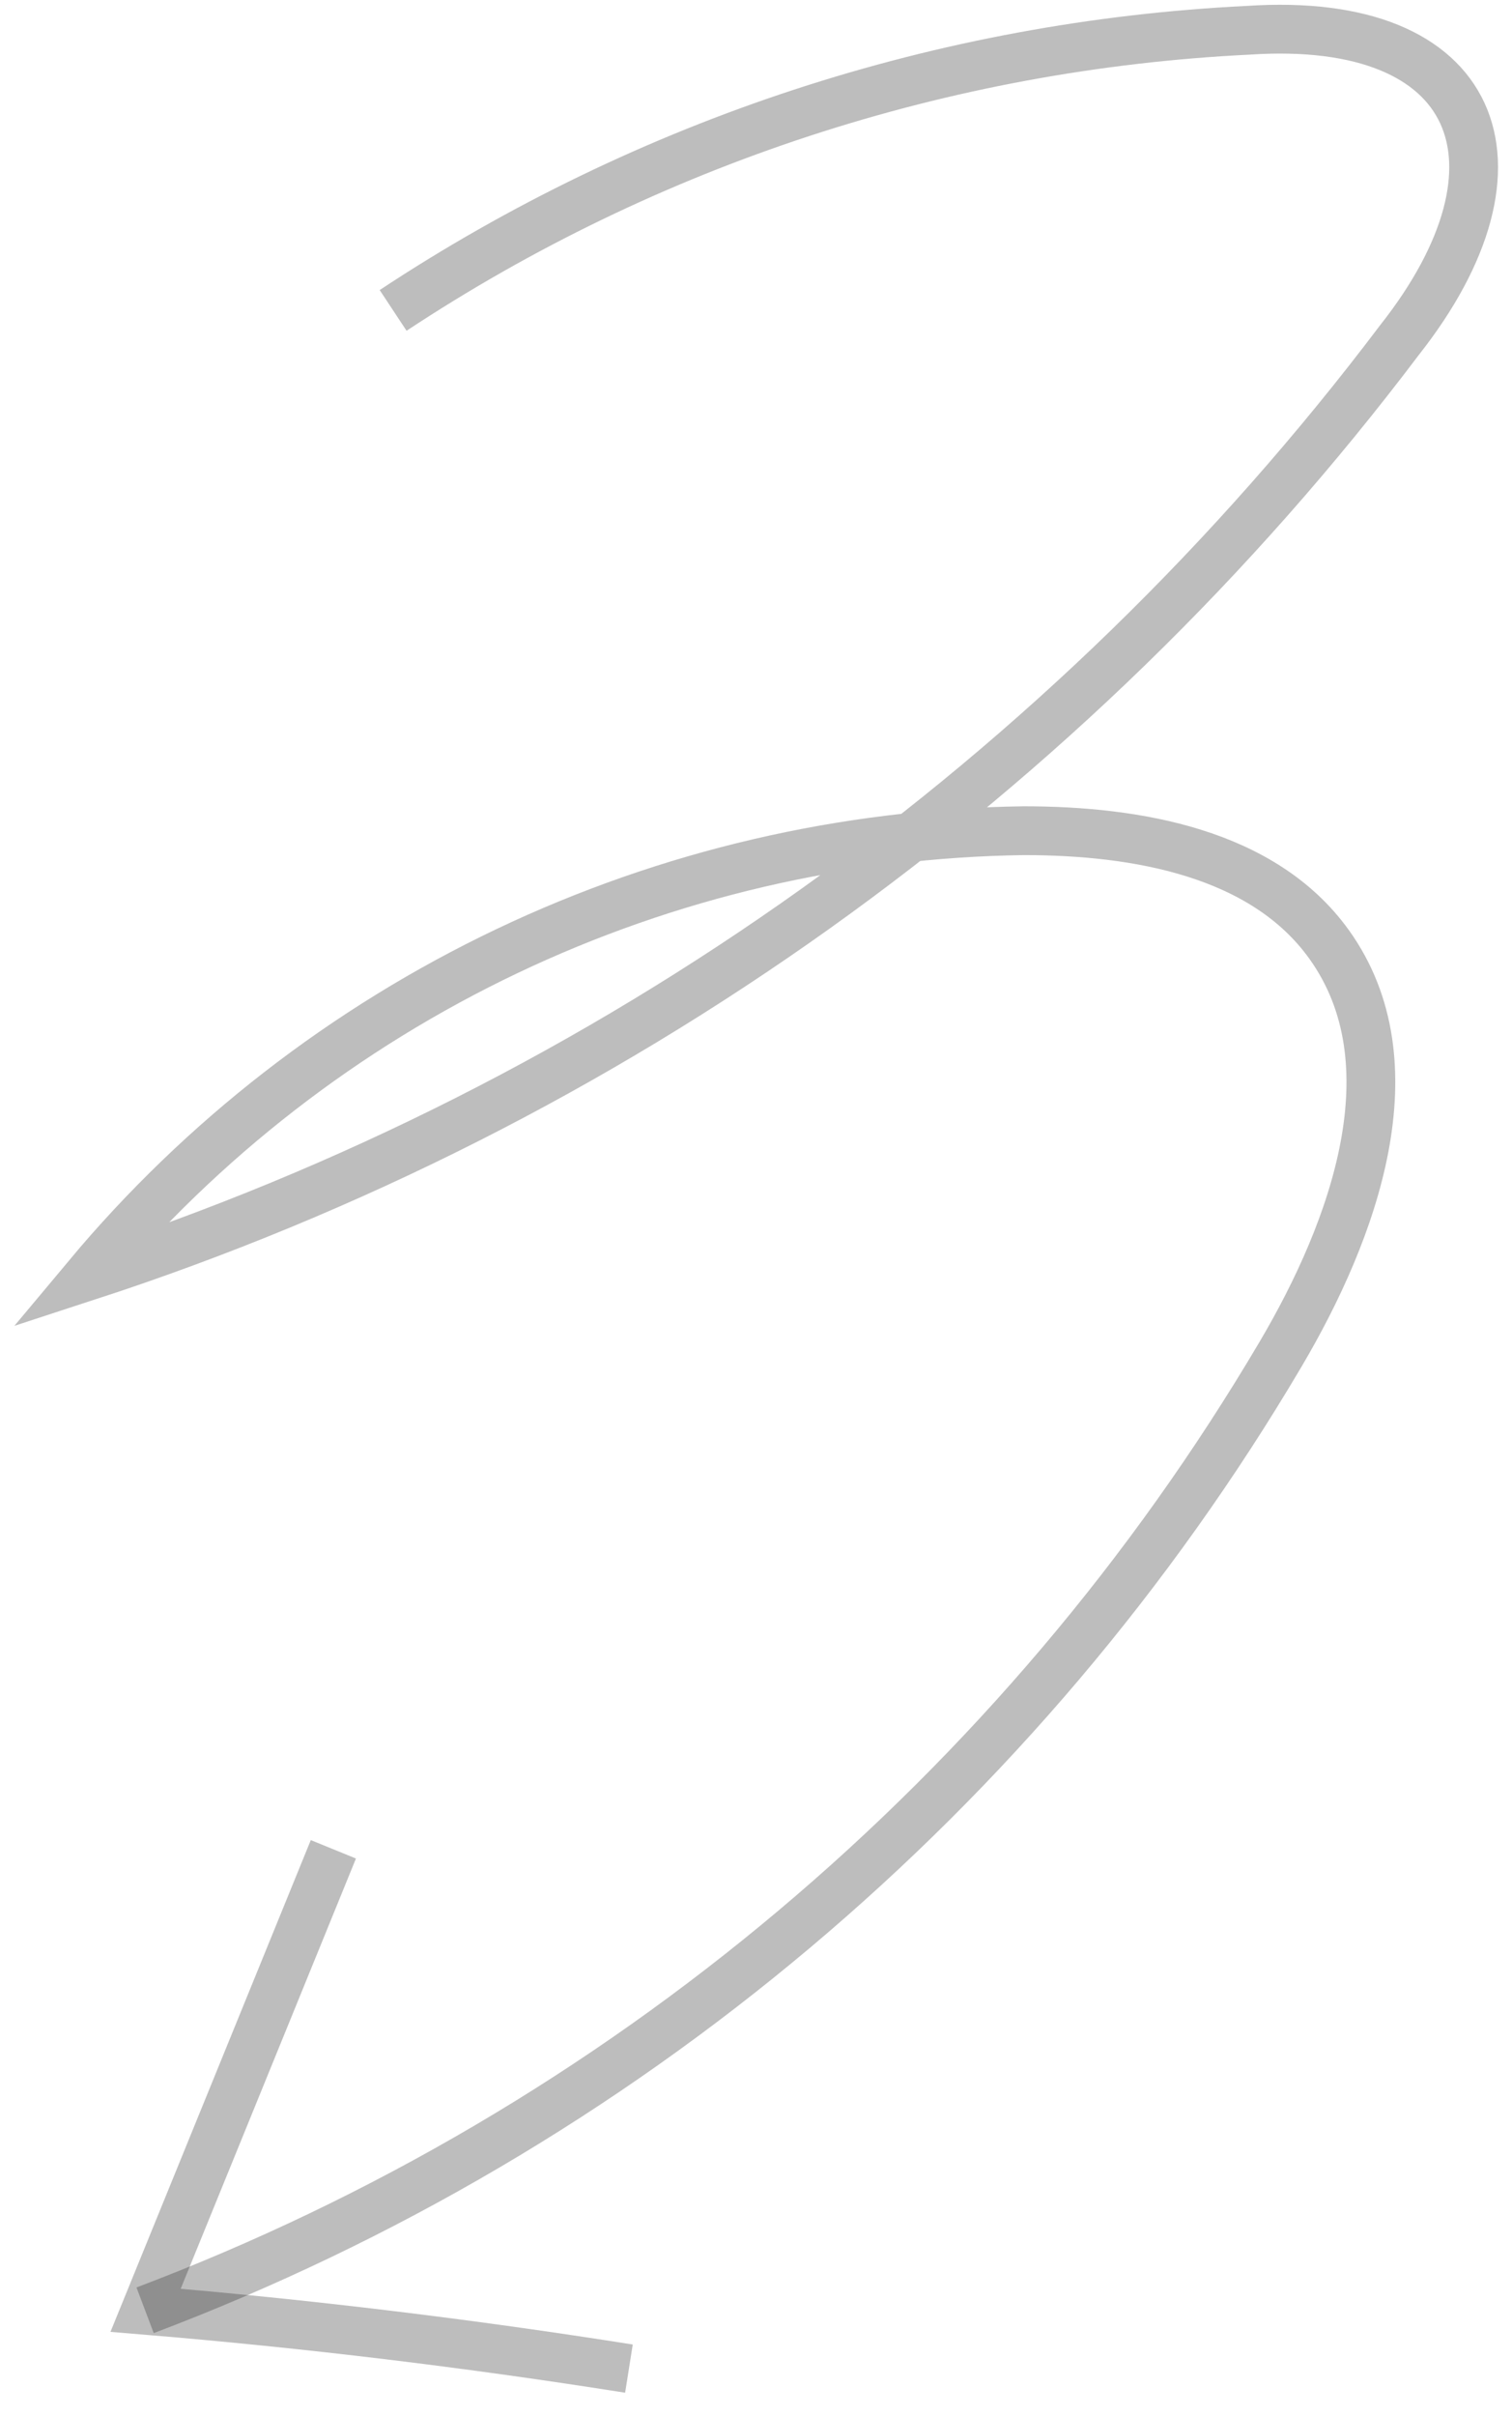 <svg width="62" height="99" viewBox="0 0 62 99" fill="none" xmlns="http://www.w3.org/2000/svg">
<path d="M16.12 12.72C26.569 5.818 38.682 1.852 51.19 1.24C60.64 0.61 63.08 6.72 57.39 13.93C43.802 31.921 25.025 45.312 3.59 52.3C8.296 46.671 14.163 42.126 20.789 38.974C27.415 35.822 34.643 34.139 41.98 34.04C46.61 34.04 51.8 34.94 54.5 38.7C57.99 43.56 55.55 50.35 52.5 55.51C41.884 73.474 25.466 87.286 5.95 94.67" stroke="#222222" stroke-opacity="0.3" stroke-width="2" stroke-miterlimit="10"/>
<path d="M13.67 75.78L5.97 94.67C12.6 95.22 19.22 96.02 25.79 97.06" stroke="#222222" stroke-opacity="0.3" stroke-width="2" stroke-miterlimit="10"/>
</svg>
